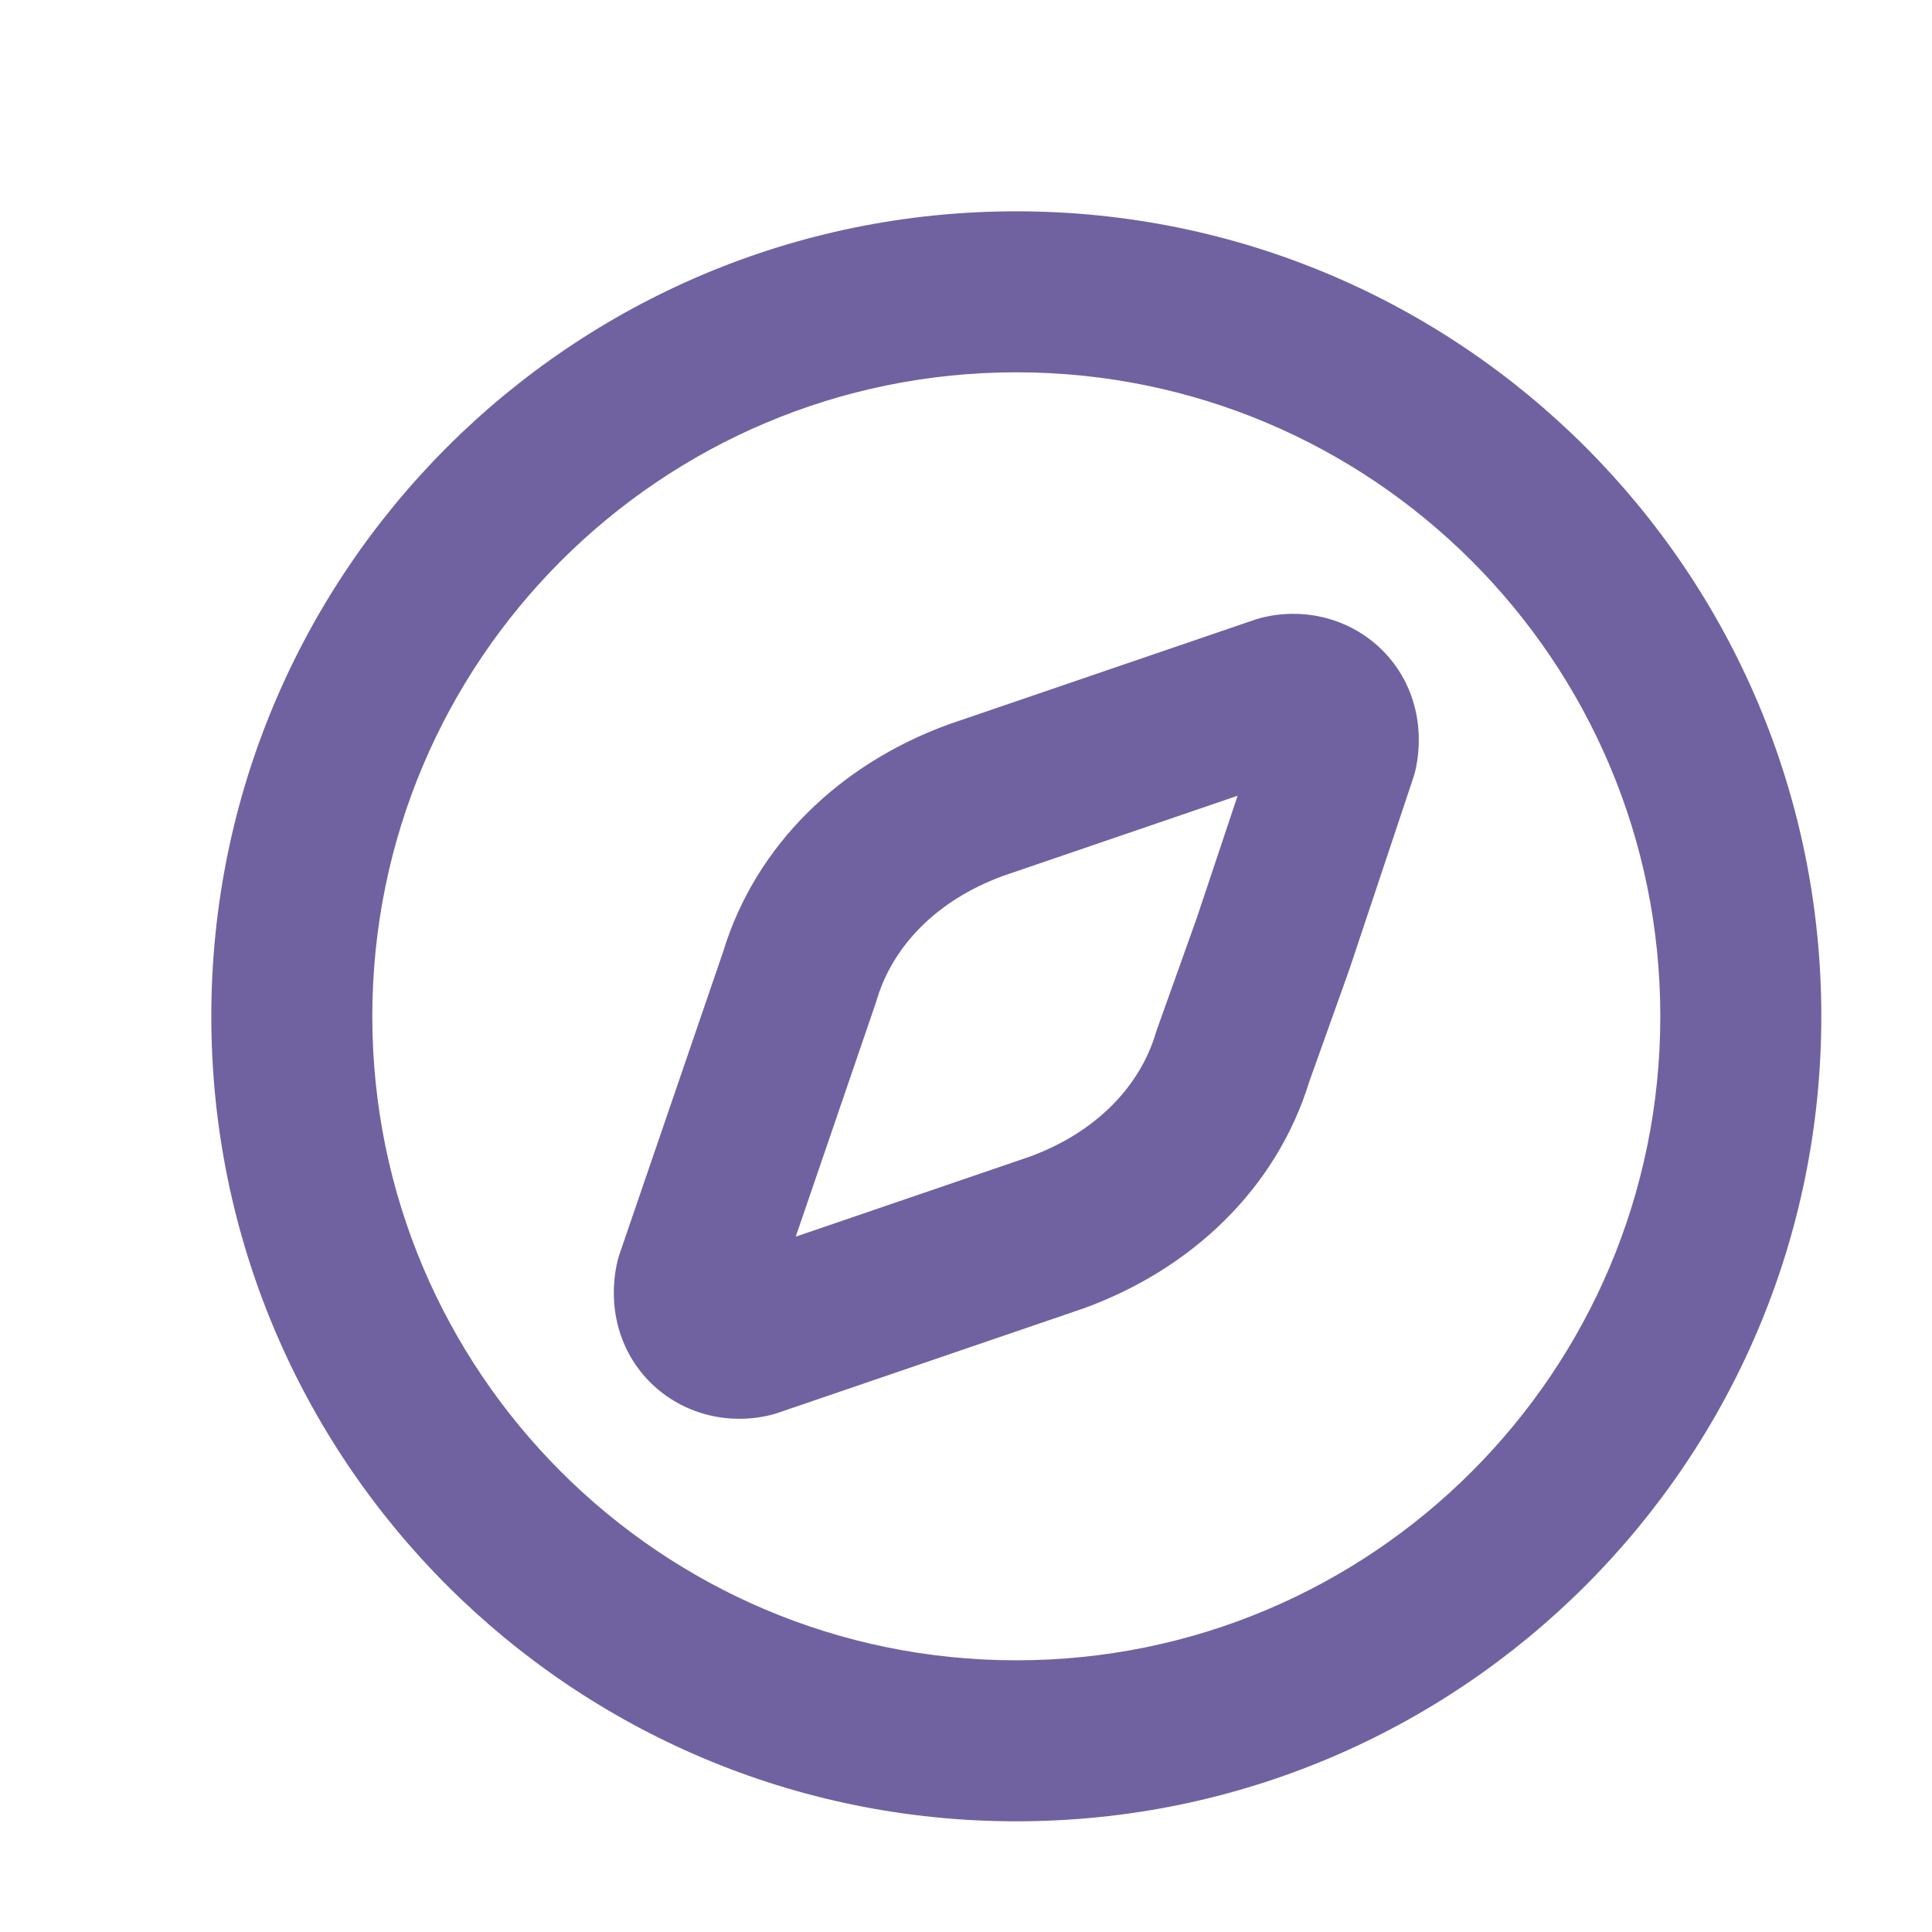 <svg width="24" height="24" viewBox="0 0 24 24" fill="none" xmlns="http://www.w3.org/2000/svg">
<g opacity="0.8" filter="url(#filter0_i_3769_7342)">
<path fill-rule="evenodd" clip-rule="evenodd" d="M12 4C7.582 4 4 7.582 4 12C4 16.418 7.582 20 12 20C16.418 20 20 16.418 20 12C20 7.582 16.418 4 12 4ZM2 12C2 6.477 6.477 2 12 2C17.523 2 22 6.477 22 12C22 17.523 17.523 22 12 22C6.477 22 2 17.523 2 12ZM14.749 9.26L11.835 10.256C10.999 10.562 10.463 11.139 10.268 11.79C10.264 11.802 10.261 11.814 10.257 11.826L9.26 14.737L12.165 13.744C13.001 13.438 13.537 12.861 13.732 12.21C13.737 12.194 13.742 12.177 13.748 12.161L14.242 10.778L14.749 9.26ZM16.495 7.403C16.915 7.785 17.078 8.35 16.965 8.912C16.957 8.953 16.946 8.993 16.933 9.032L16.136 11.421L16.129 11.441L15.639 12.812C15.232 14.136 14.182 15.139 12.839 15.627L12.822 15.633L9.036 16.927C9.01 16.936 8.982 16.944 8.955 16.951C8.452 17.077 7.904 16.959 7.505 16.597C7.085 16.215 6.922 15.65 7.035 15.088C7.044 15.045 7.055 15.002 7.069 14.96L8.359 11.195C8.765 9.867 9.816 8.861 11.161 8.373L11.178 8.367L14.964 7.073C14.991 7.064 15.018 7.056 15.045 7.049C15.548 6.923 16.096 7.041 16.495 7.403Z" fill="#4C3B8A"/>
</g>
<defs>
<filter id="filter0_i_3769_7342" x="0" y="0" width="24.625" height="24.625" filterUnits="userSpaceOnUse" color-interpolation-filters="sRGB">
<feFlood flood-opacity="0" result="BackgroundImageFix"/>
<feBlend mode="normal" in="SourceGraphic" in2="BackgroundImageFix" result="shape"/>
<feColorMatrix in="SourceAlpha" type="matrix" values="0 0 0 0 0 0 0 0 0 0 0 0 0 0 0 0 0 0 127 0" result="hardAlpha"/>
<feOffset dx="0.625" dy="0.625"/>
<feGaussianBlur stdDeviation="0.625"/>
<feComposite in2="hardAlpha" operator="arithmetic" k2="-1" k3="1"/>
<feColorMatrix type="matrix" values="0 0 0 0 1 0 0 0 0 1 0 0 0 0 1 0 0 0 0.3 0"/>
<feBlend mode="normal" in2="shape" result="effect1_innerShadow_3769_7342"/>
</filter>
</defs>
</svg>
